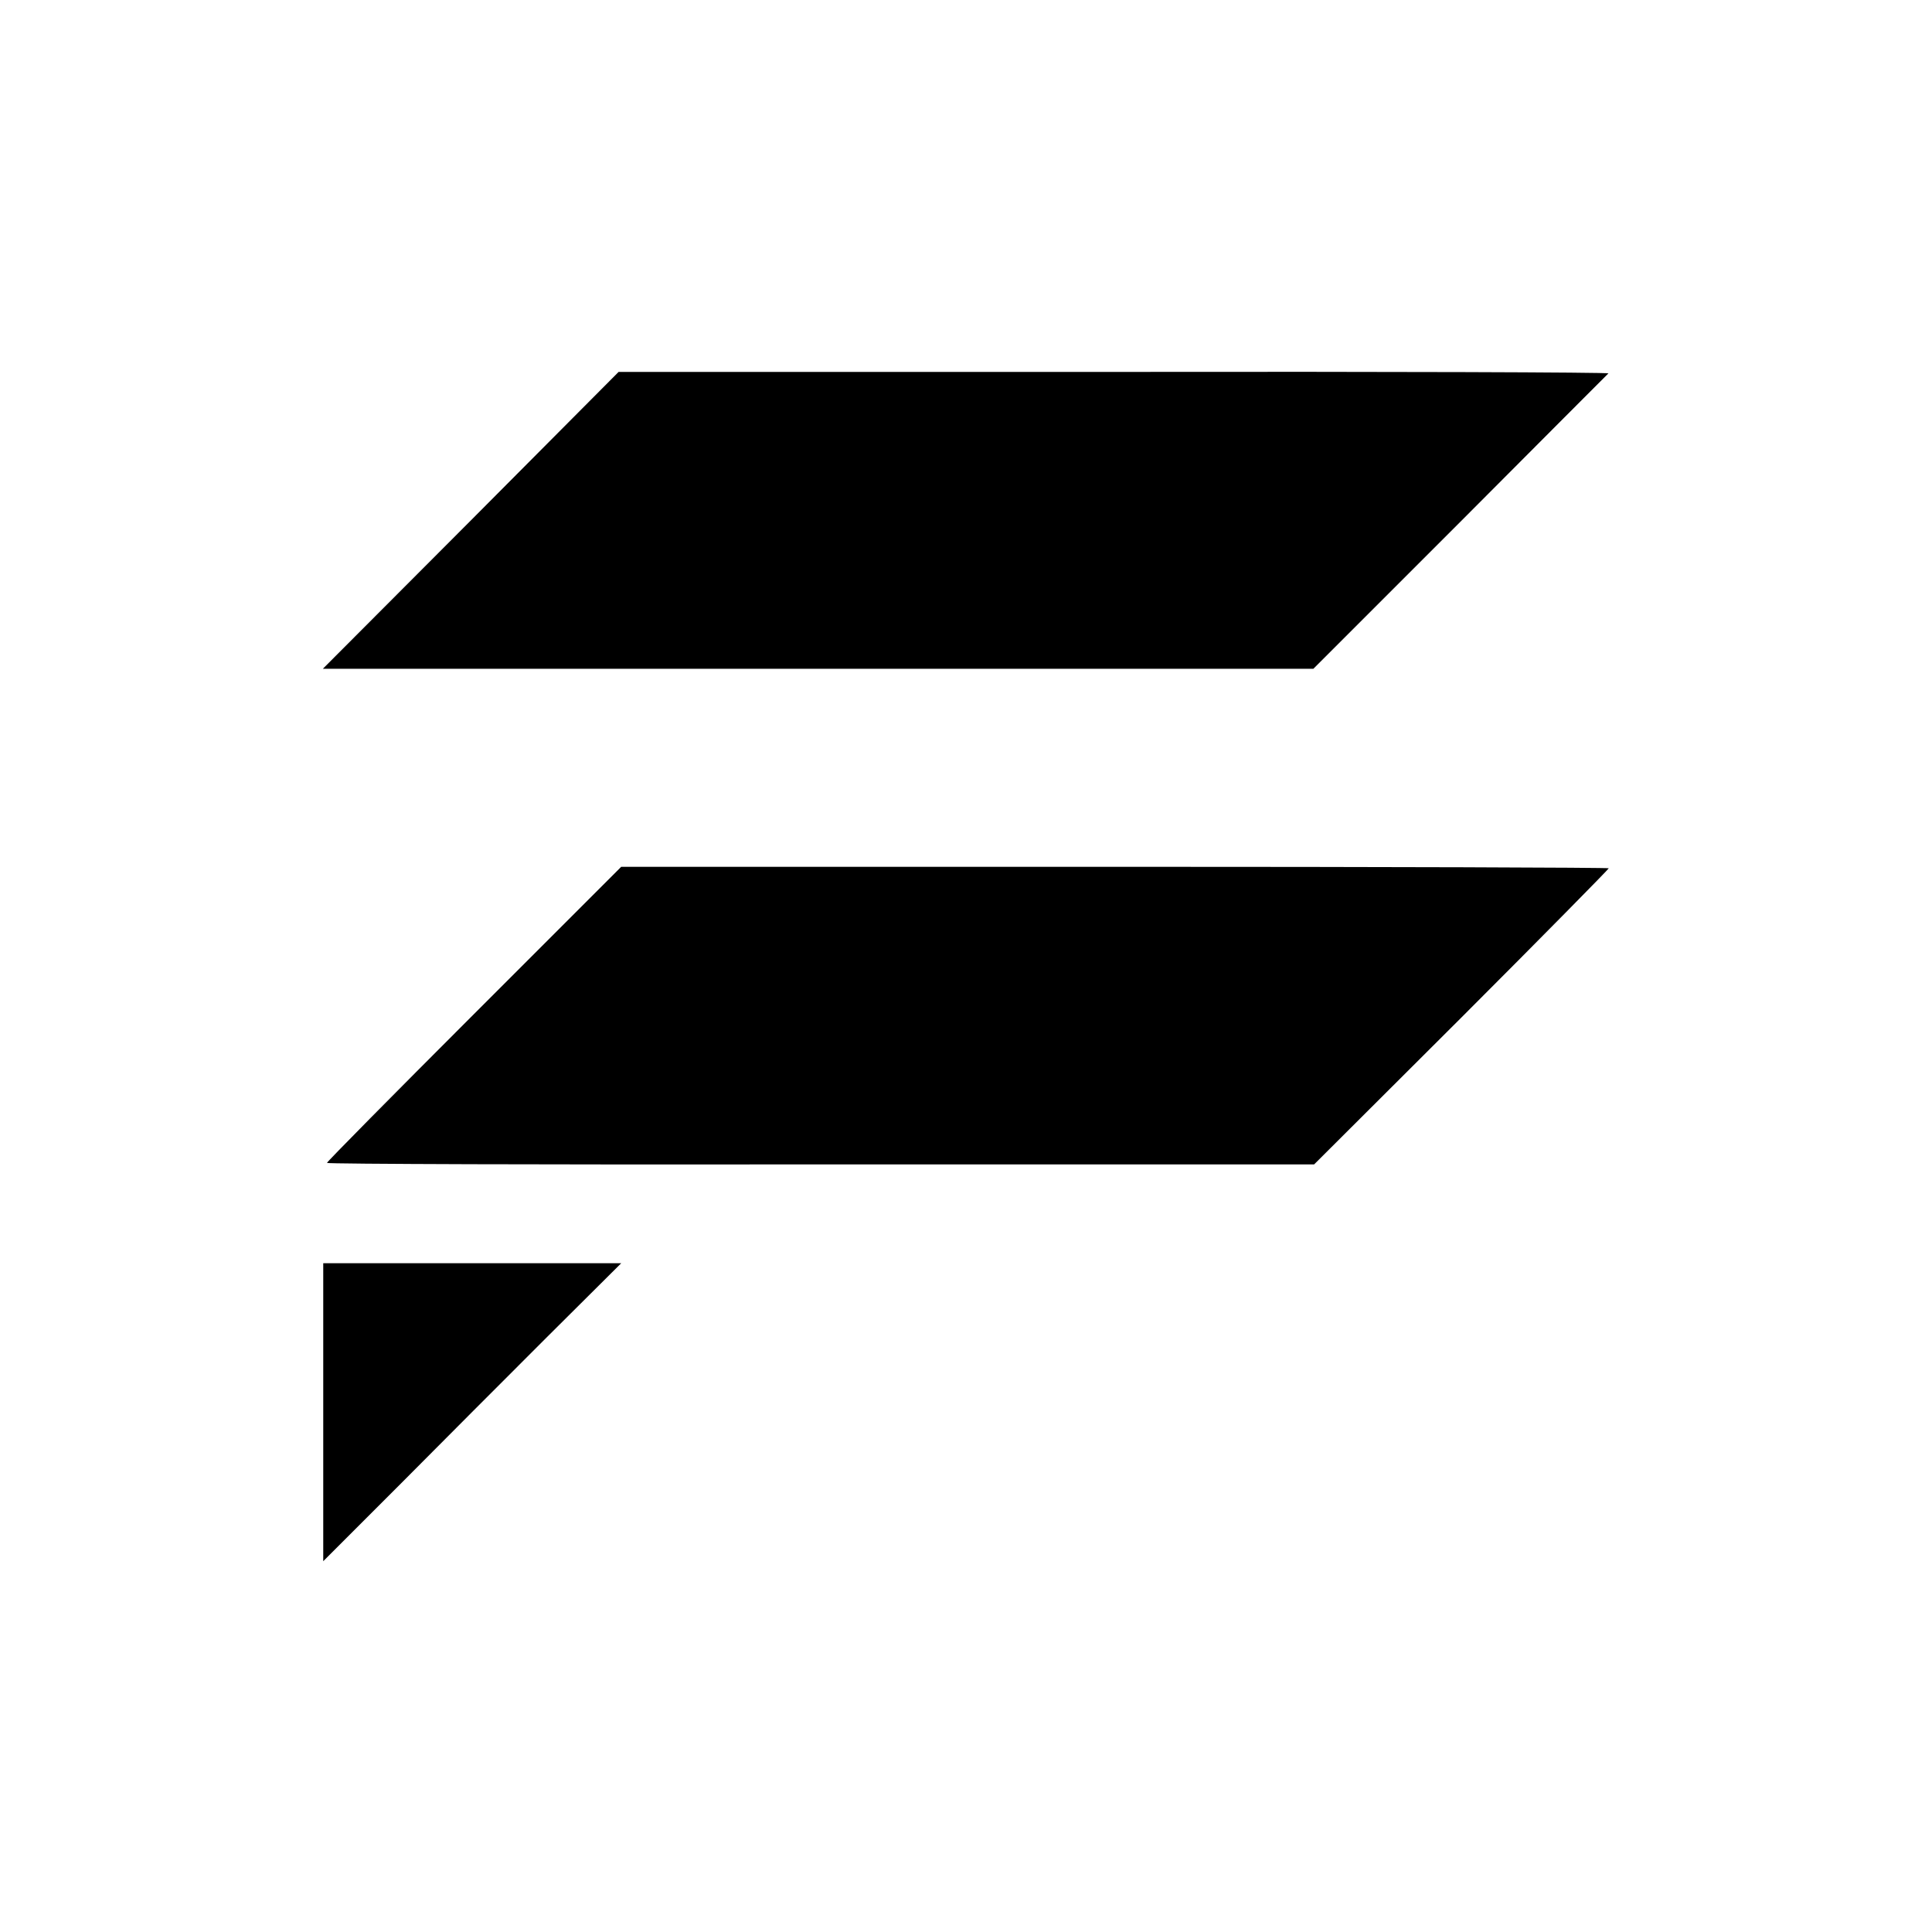 <?xml version="1.0" standalone="no"?>
<!DOCTYPE svg PUBLIC "-//W3C//DTD SVG 20010904//EN"
 "http://www.w3.org/TR/2001/REC-SVG-20010904/DTD/svg10.dtd">
<svg version="1.0" xmlns="http://www.w3.org/2000/svg"
 width="520pt" height="520pt" viewBox="0 0 520 520"
 preserveAspectRatio="xMidYMid meet">
<g transform="translate(0,520) scale(0.1,-0.1)"
fill="#000000" stroke="none">
<path d="M1267 3799 l-398 -399 1333 0 1333 0 395 395 c217 218 397 398 399
400 2 3 -596 5 -1330 4 l-1334 0 -398 -400z"/>
<path d="M1276 2471 c-218 -218 -396 -398 -396 -401 0 -3 598 -5 1329 -4
l1328 0 397 396 c218 218 396 399 396 401 0 2 -598 4 -1329 4 l-1329 0 -396
-396z"/>
<path d="M870 1399 l0 -401 203 203 c111 112 291 292 400 401 l199 198 -401 0
-401 0 0 -401z"/>
</g>
</svg>
